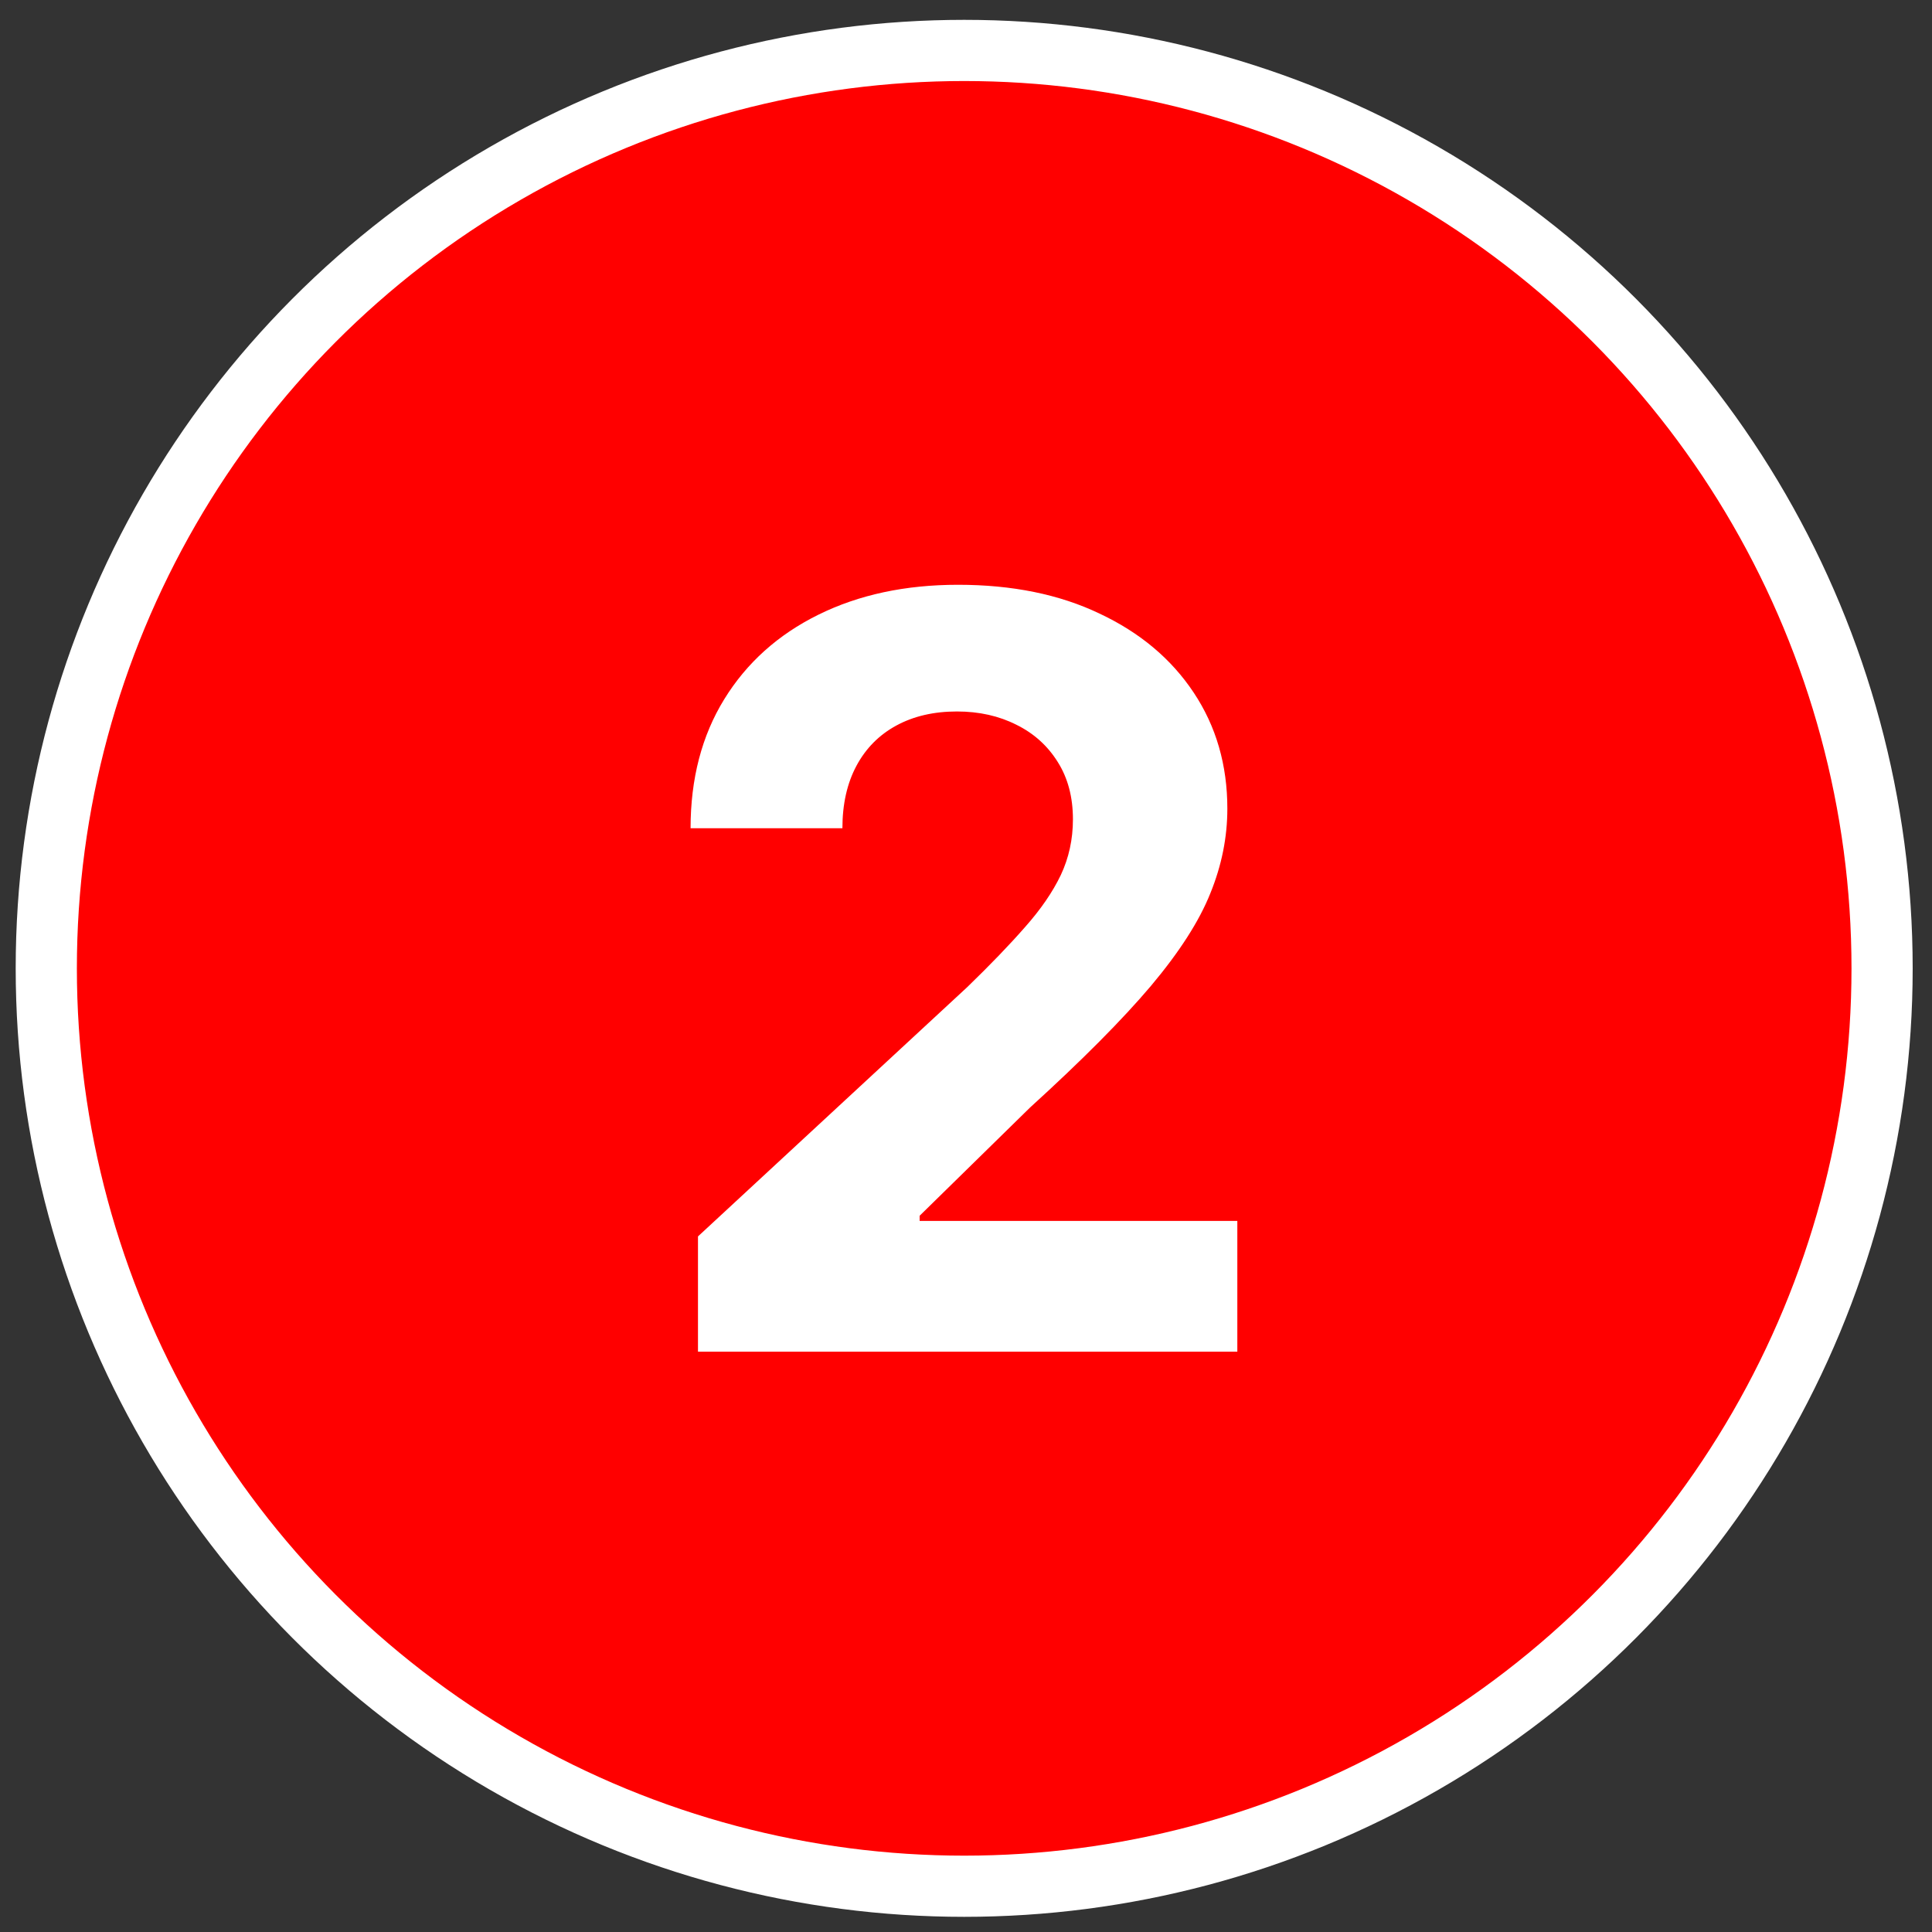 <svg width="66" height="66" viewBox="0 0 66 66" fill="none" xmlns="http://www.w3.org/2000/svg">
<rect x="0" y="0" width="66" height="66" fill="#333333" stroke="none"/>
<circle cx="32.938" cy="33.08" r="31.357" fill="#FF0000" stroke="white" stroke-width="2.09"/>
<path d="M23.844 46.176V42.238L33.044 33.72C33.826 32.963 34.483 32.281 35.013 31.675C35.551 31.07 35.959 30.476 36.237 29.896C36.514 29.307 36.653 28.672 36.653 27.99C36.653 27.233 36.481 26.581 36.136 26.034C35.791 25.479 35.32 25.054 34.722 24.759C34.125 24.457 33.448 24.305 32.691 24.305C31.9 24.305 31.21 24.465 30.621 24.785C30.032 25.105 29.578 25.563 29.258 26.16C28.938 26.758 28.778 27.469 28.778 28.293H23.591C23.591 26.602 23.974 25.134 24.74 23.889C25.506 22.644 26.578 21.68 27.958 20.999C29.338 20.317 30.928 19.977 32.728 19.977C34.579 19.977 36.191 20.305 37.562 20.961C38.942 21.609 40.014 22.509 40.78 23.662C41.546 24.814 41.928 26.135 41.928 27.624C41.928 28.6 41.735 29.564 41.348 30.514C40.969 31.465 40.292 32.521 39.316 33.682C38.34 34.835 36.965 36.219 35.189 37.834L31.416 41.532V41.708H42.269V46.176H23.844Z" fill="white"/>
</svg>

